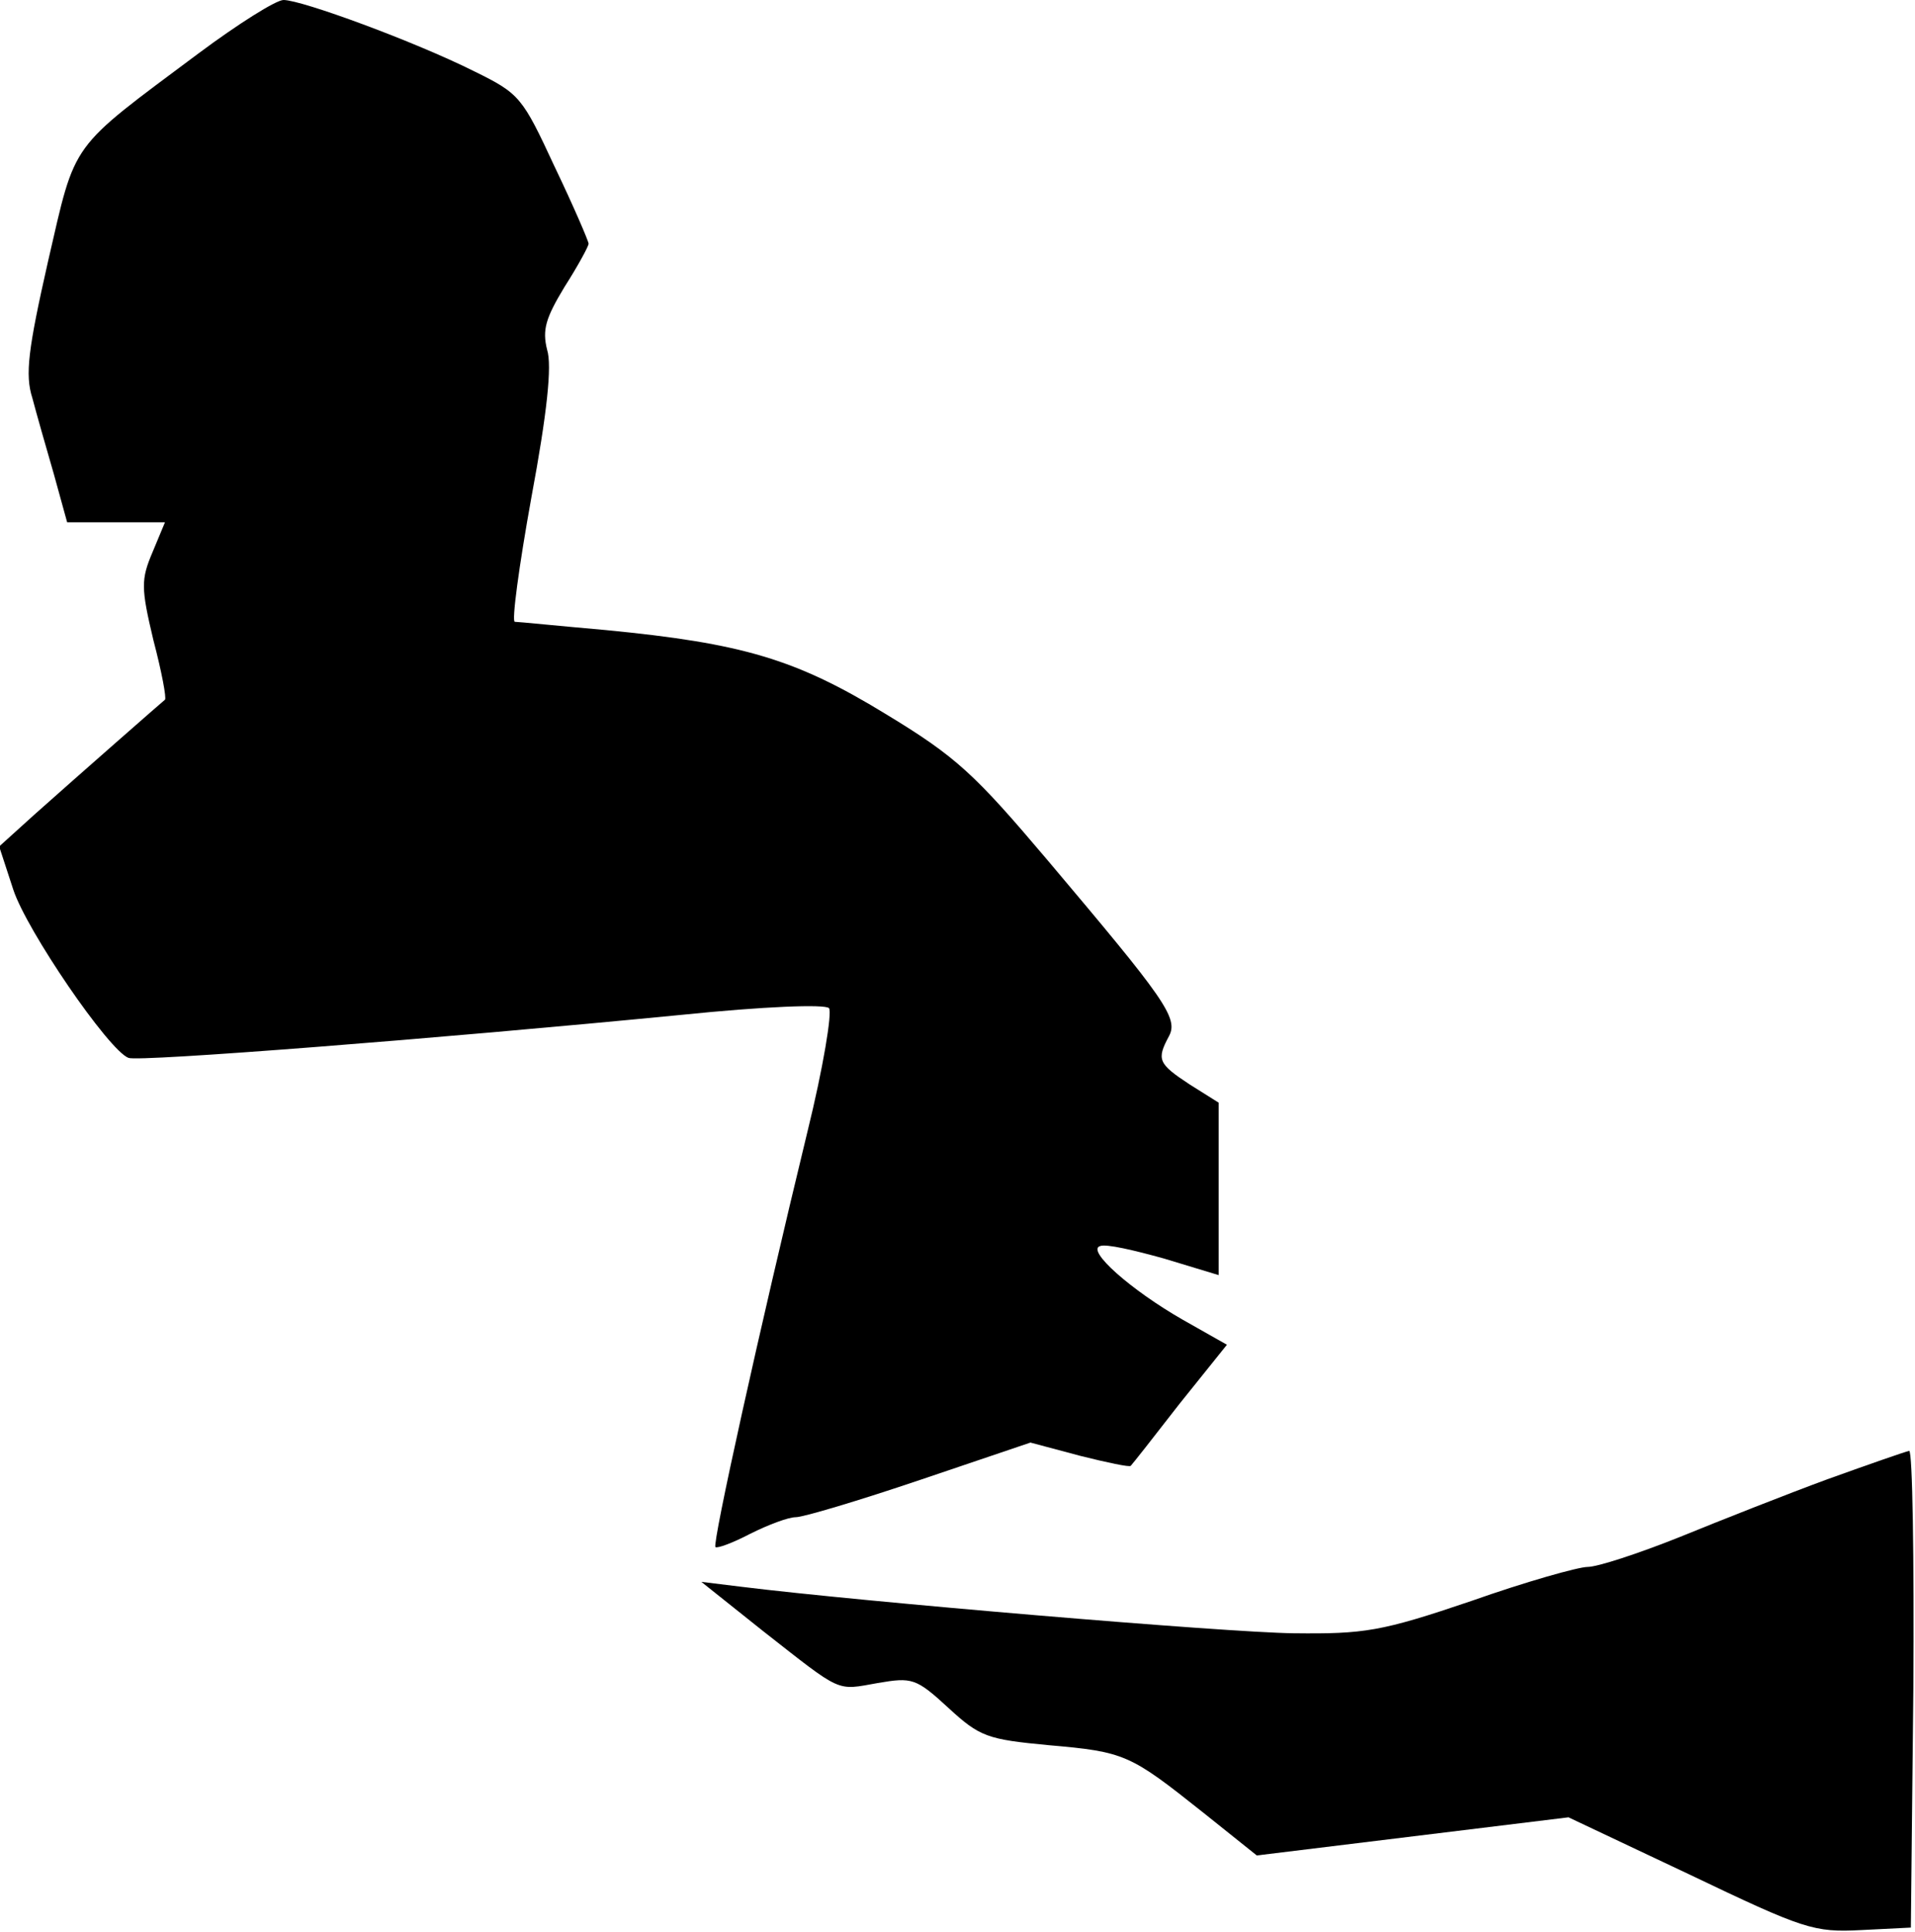 <?xml version="1.0" standalone="no"?>
<!DOCTYPE svg PUBLIC "-//W3C//DTD SVG 20010904//EN"
 "http://www.w3.org/TR/2001/REC-SVG-20010904/DTD/svg10.dtd">
<svg version="1.0" xmlns="http://www.w3.org/2000/svg"
 width="231pt" height="233pt" viewBox="0 0 231 233"
 preserveAspectRatio="xMidYMid meet">
<g transform="translate(0,233) scale(0.1,-0.1)"
fill="#000000" stroke="none">
<path fill="#000000" stroke="none" d="M240 2266 c-158 -118 -148 -104 -182
-251 -24 -106 -28 -137 -19 -165 5 -19 17 -61 26 -92 l16 -58 59 0 59 0 -15
-36 c-14 -33 -14 -43 1 -106 10 -38 16 -70 14 -72 -5 -4 -103 -90 -158 -139
l-42 -38 17 -52 c16 -49 115 -194 139 -203 12 -5 371 23 668 52 98 10 172 13
177 8 4 -5 -7 -72 -26 -149 -58 -239 -115 -497 -111 -501 2 -2 21 5 42 16 22
11 46 20 55 20 9 0 76 20 150 45 l133 45 60 -16 c32 -8 60 -14 61 -12 2 2 28
35 59 75 l57 71 -53 30 c-63 36 -117 84 -100 89 7 3 41 -5 77 -15 l66 -20 0
104 0 104 -35 22 c-38 25 -40 30 -25 58 12 22 -5 45 -146 212 -88 104 -110
125 -196 177 -108 66 -172 85 -337 101 -57 5 -106 10 -110 10 -4 0 5 67 20
150 19 102 25 159 19 178 -6 24 -2 38 21 76 16 25 29 49 29 52 0 3 -18 45 -41
93 -39 84 -42 88 -97 115 -72 36 -208 86 -230 86 -9 0 -55 -29 -102 -64z"/>
<path fill="#000000" stroke="none" d="M2205 546 c-49 -18 -130 -50 -179 -70
-50 -20 -99 -36 -111 -36 -11 0 -75 -18 -140 -41 -109 -37 -129 -40 -215 -39
-82 1 -520 38 -665 56 l-49 6 74 -59 c97 -76 88 -72 139 -63 41 7 46 6 85 -30
38 -35 47 -38 121 -45 92 -8 98 -11 186 -81 l65 -52 188 23 188 23 146 -69
c138 -66 150 -70 207 -67 l60 3 3 288 c1 158 -1 287 -5 287 -5 -1 -48 -16 -98
-34z"/>
</g>
</svg>
